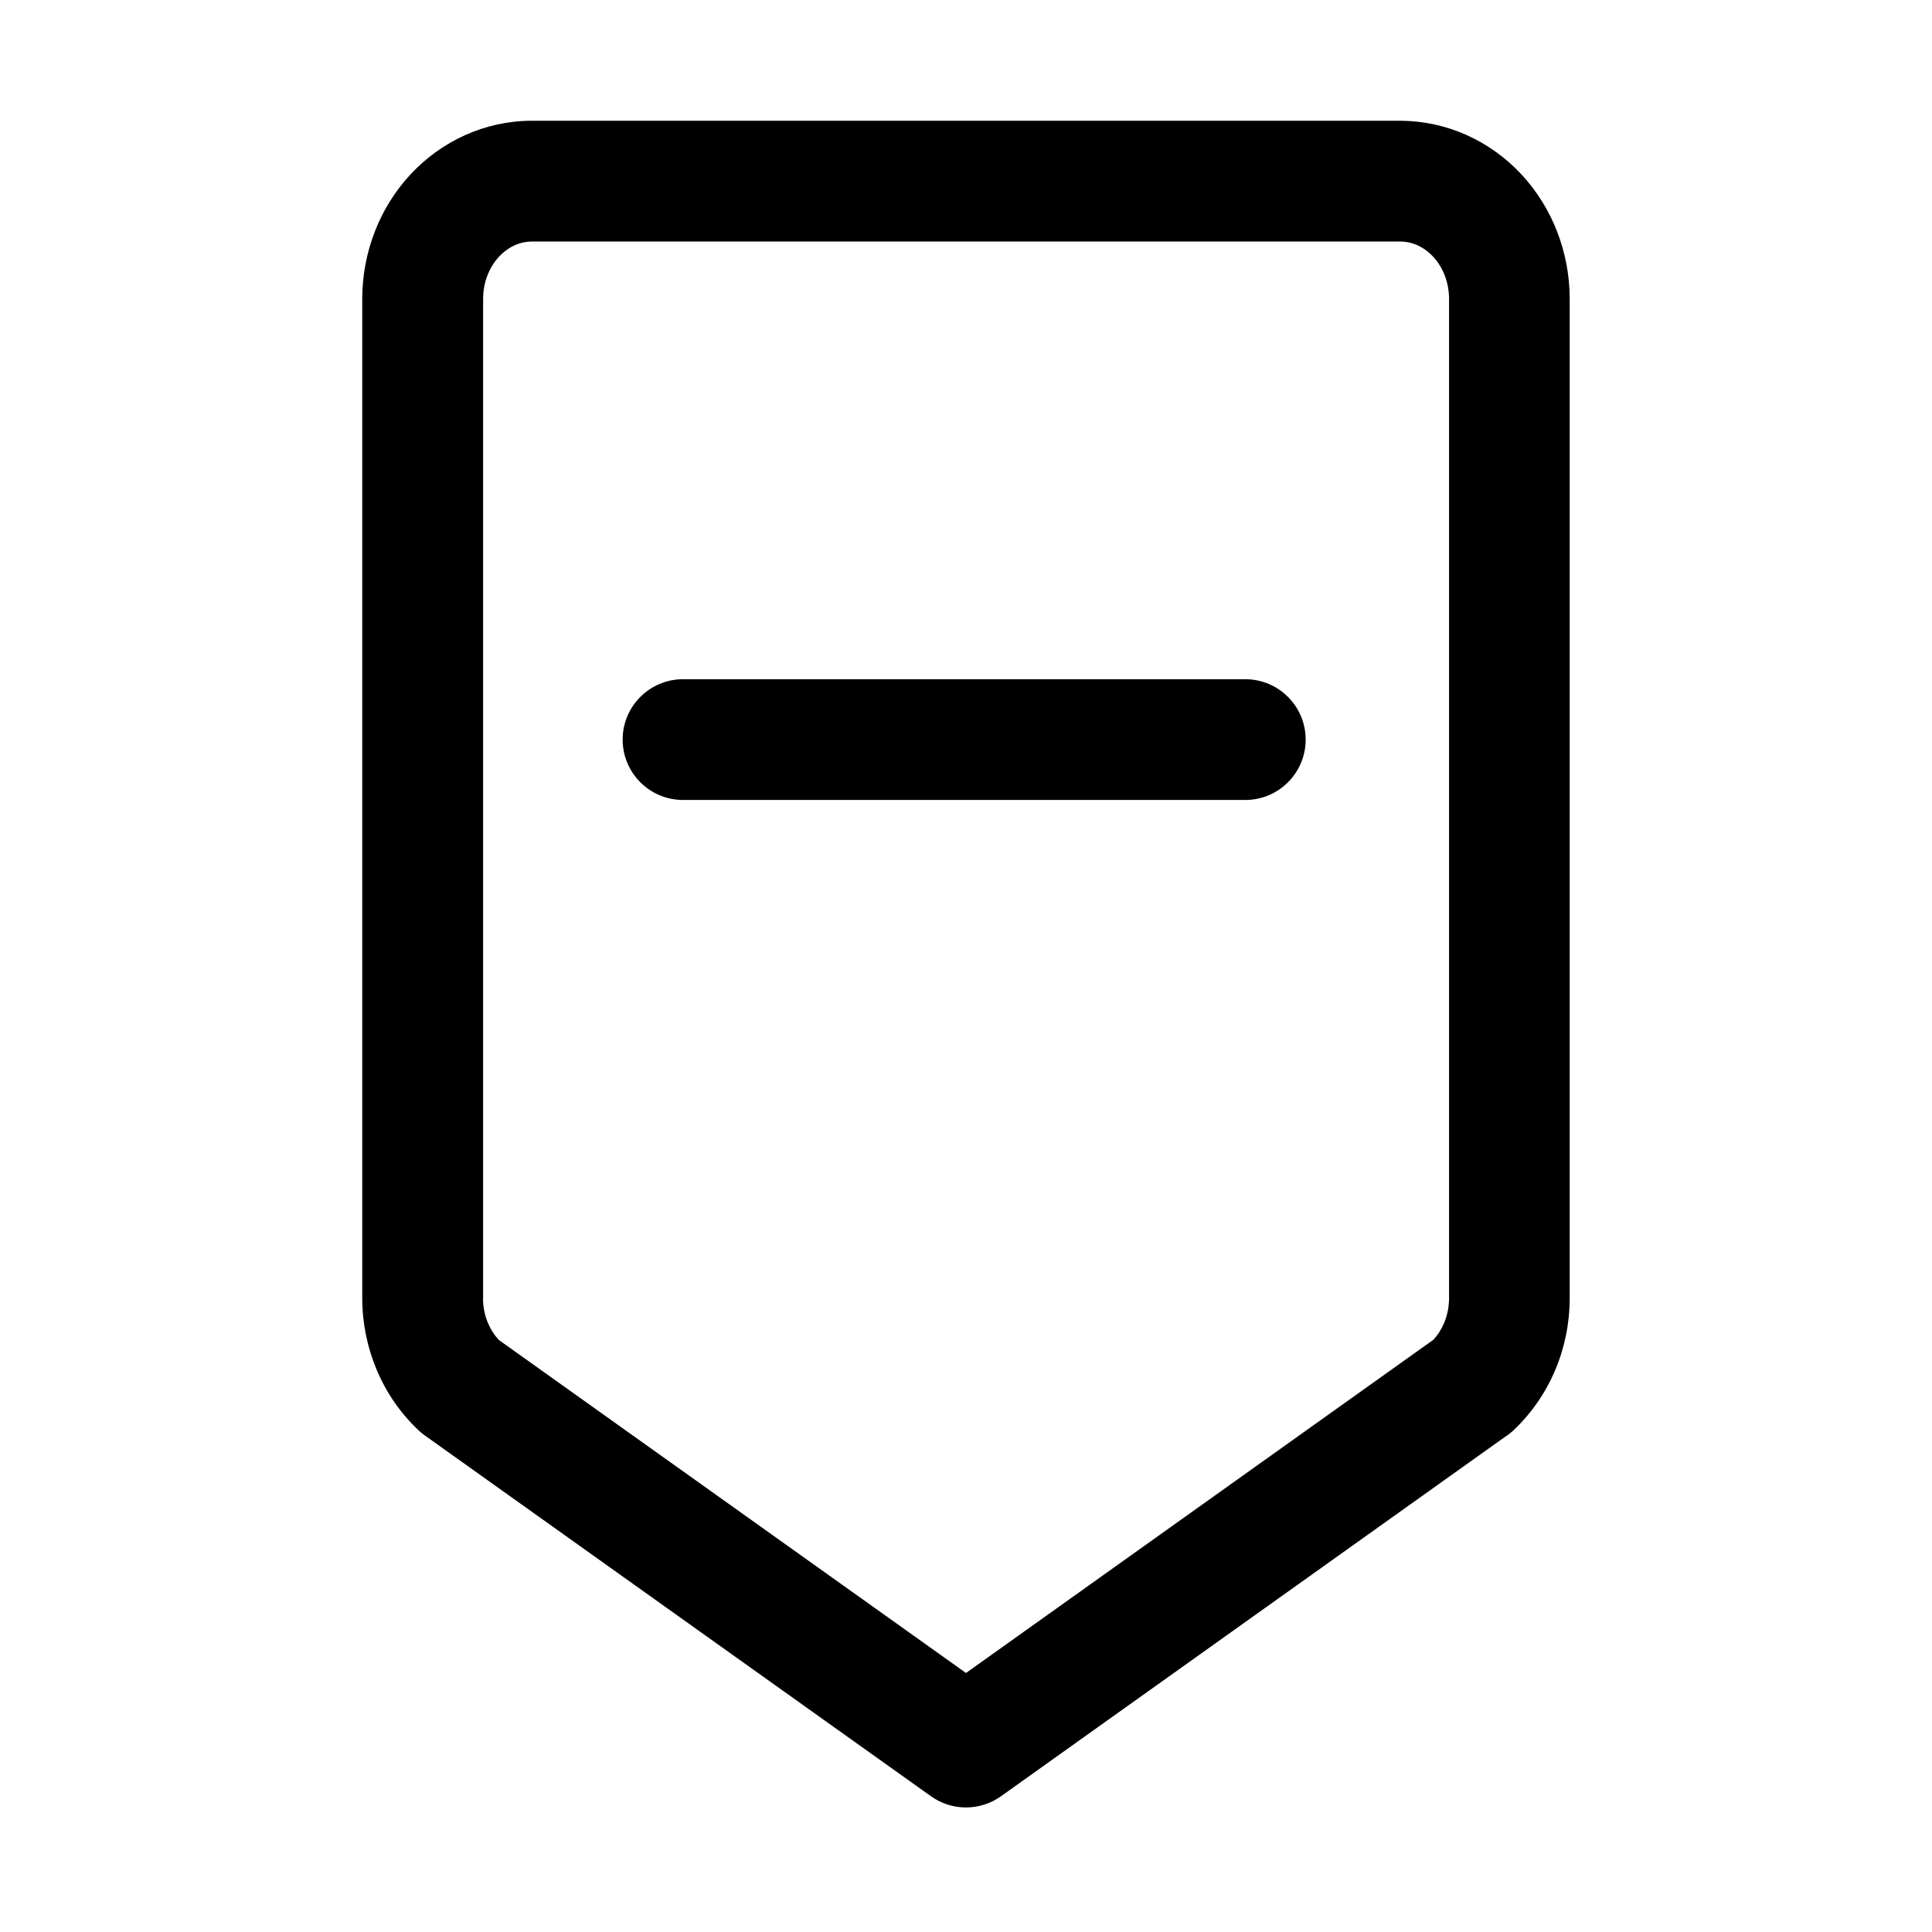 <!-- Generated by IcoMoon.io -->
<svg version="1.1" xmlns="http://www.w3.org/2000/svg" width="32" height="32" viewBox="0 0 32 32">
<title>down_vote_minus_lower</title>
<path d="M6 21.504v-16.567c0.003-0.755 0.283-1.492 0.798-2.047 0.518-0.557 1.235-0.887 2.001-0.89h14.401c0.766 0.004 1.483 0.333 2.001 0.89 0.515 0.555 0.795 1.292 0.798 2.047v16.566c-0 0.408-0.081 0.814-0.24 1.19s-0.393 0.717-0.691 0.997c-0.044 0.042-0.092 0.079-0.143 0.111l-8.345 5.95c-0.347 0.248-0.814 0.248-1.161 0l-8.385-5.977c-0.037-0.026-0.072-0.055-0.105-0.087-0.297-0.28-0.531-0.621-0.689-0.996s-0.24-0.78-0.24-1.188zM8 21.503c0 0.144 0.029 0.285 0.083 0.412 0.046 0.108 0.107 0.202 0.179 0.279l7.738 5.516 7.742-5.52c0.071-0.076 0.131-0.169 0.176-0.275 0.054-0.127 0.082-0.267 0.083-0.412 0-0 0-0 0-0v-16.559c-0.002-0.272-0.103-0.52-0.263-0.692-0.158-0.17-0.355-0.251-0.544-0.252h-14.385c-0.189 0.001-0.386 0.082-0.544 0.252-0.16 0.172-0.262 0.42-0.263 0.692v16.559z"></path>
<path d="M10.313 12.25c0-0.552 0.448-1 1-1h9.313c0.552 0 1 0.448 1 1s-0.448 1-1 1h-9.313c-0.552 0-1-0.448-1-1z"></path>
</svg>
